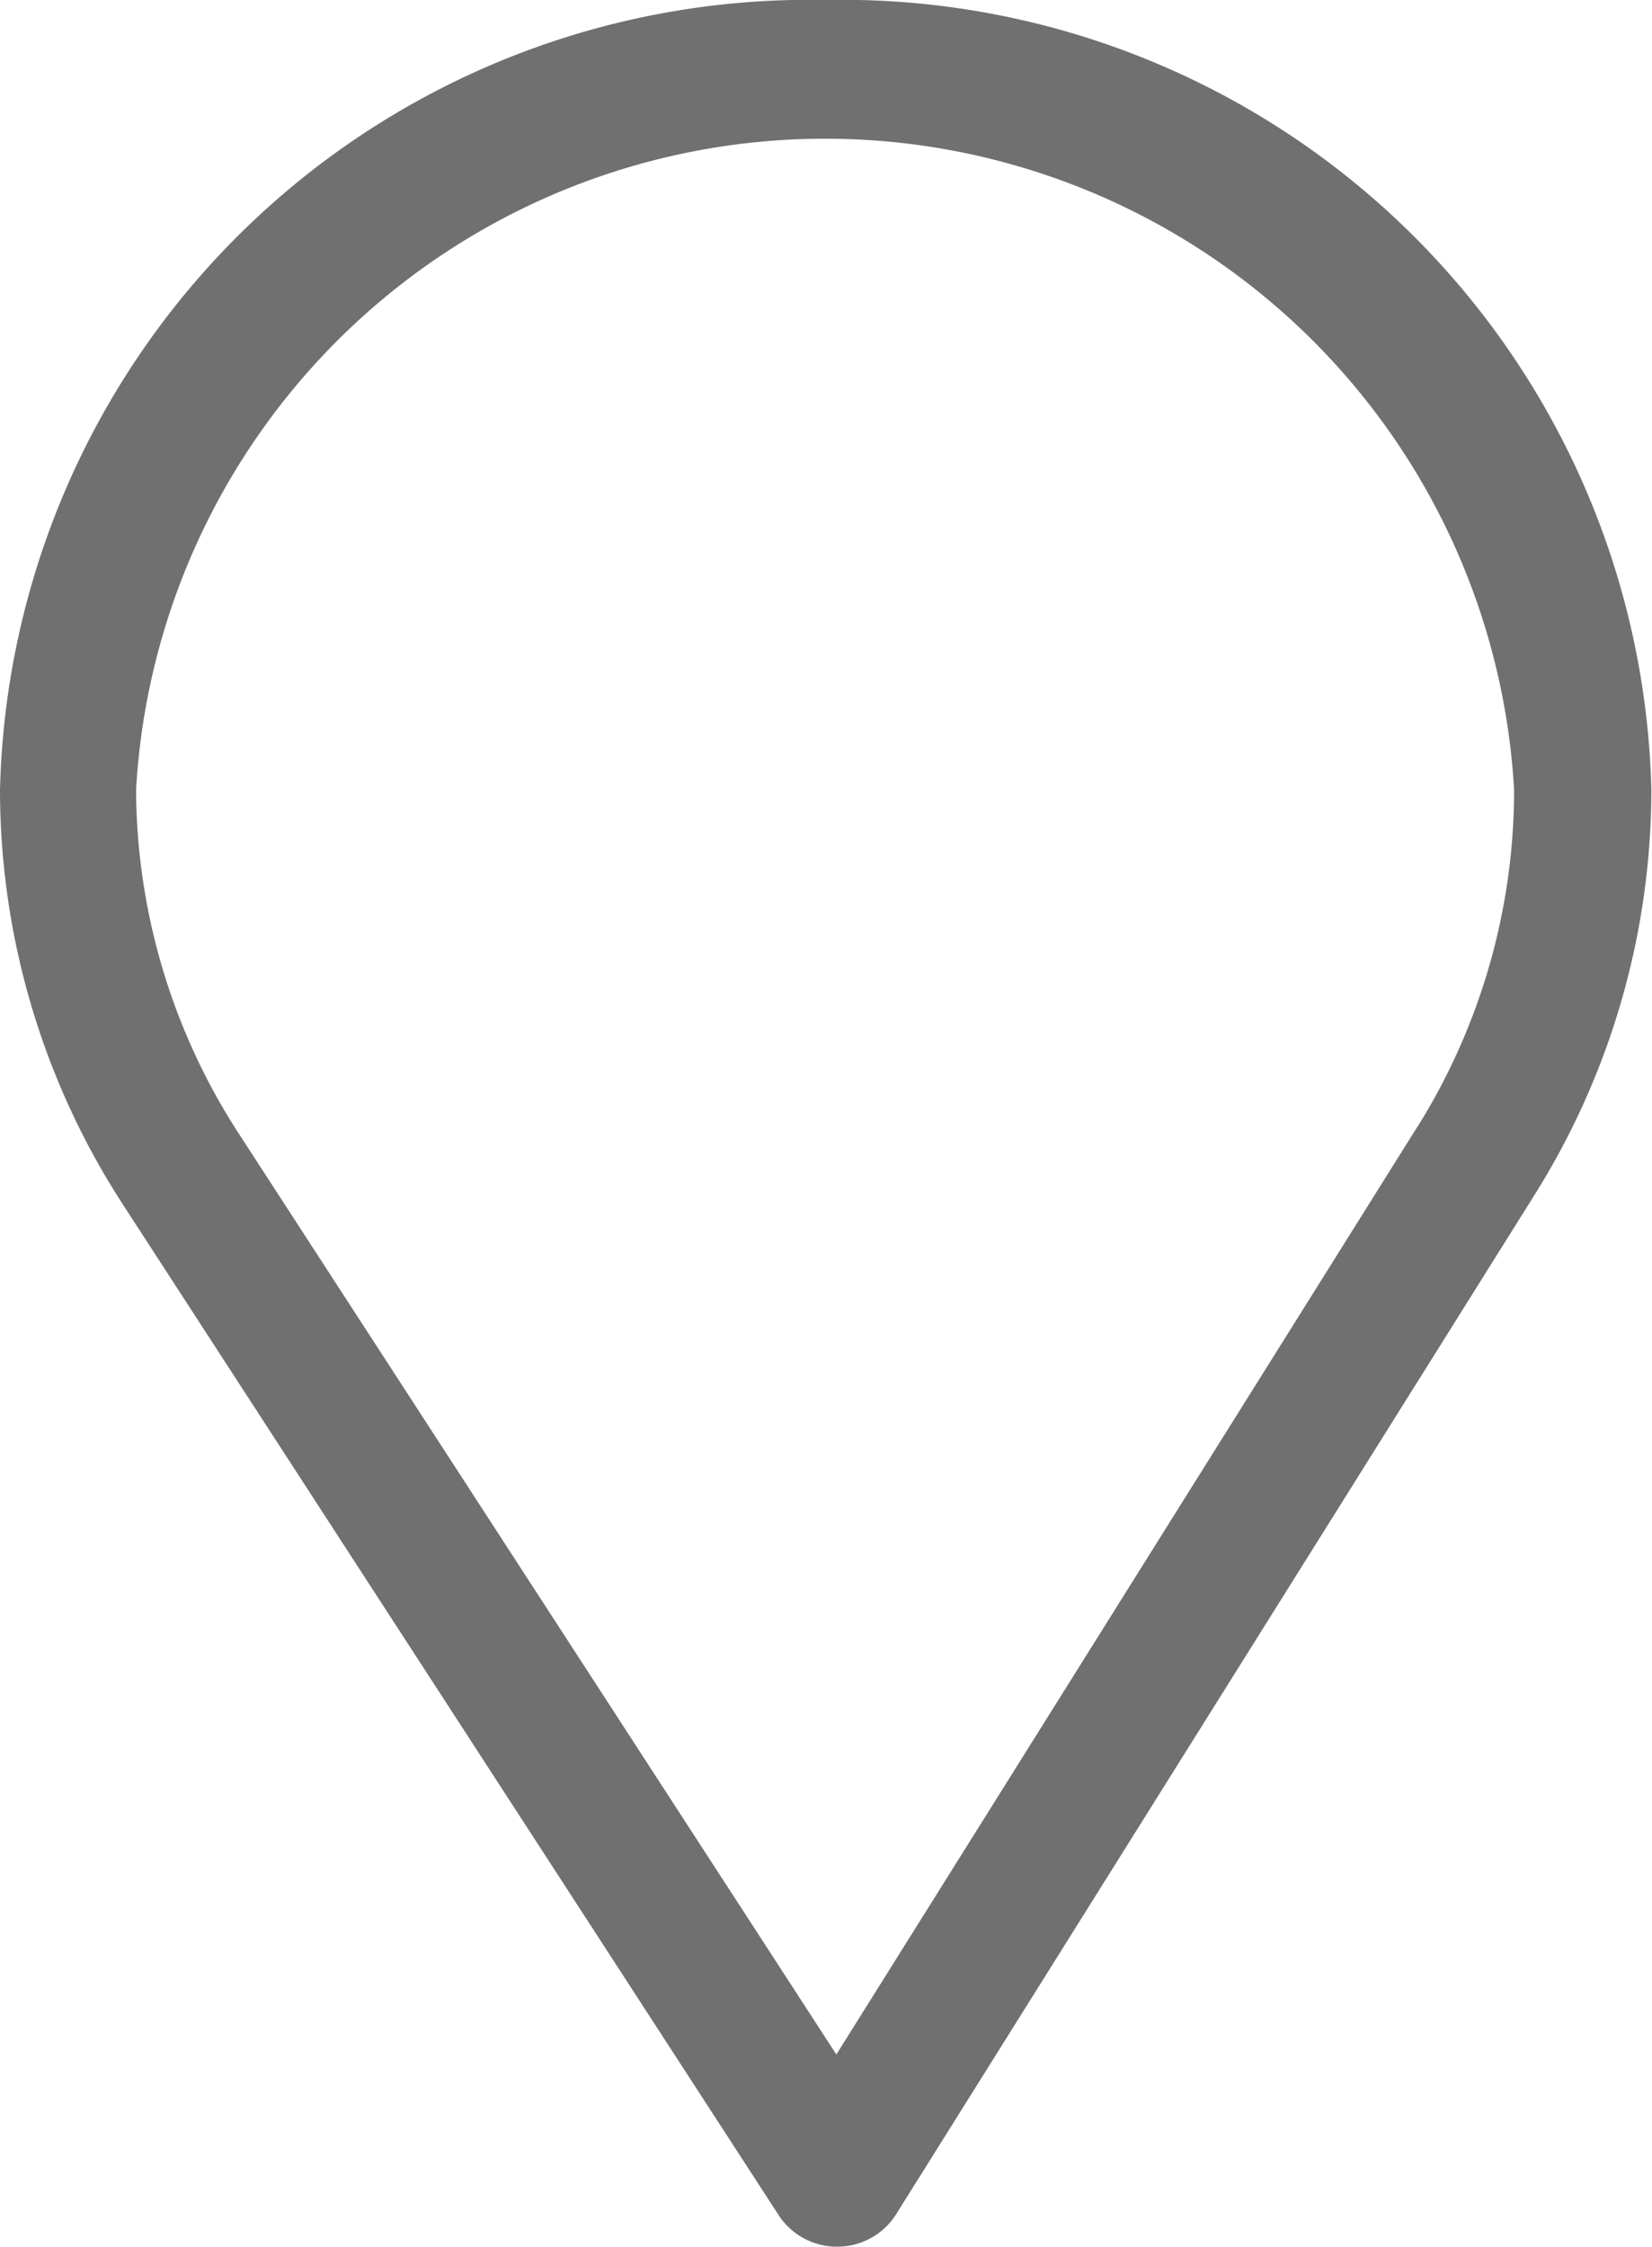 <svg xmlns="http://www.w3.org/2000/svg" width="12.687" height="17.253" viewBox="0 0 12.687 17.253">
  <g id="Group_78" data-name="Group 78" transform="translate(0)">
    <g id="Group_77" data-name="Group 77">
      <path id="Path_20" data-name="Path 20" d="M82.343,0A6.216,6.216,0,0,0,76,6.065a5.857,5.857,0,0,0,.947,3.189l5.035,7.759a.534.534,0,0,0,.449.239h0a.534.534,0,0,0,.449-.246l4.907-7.834a5.858,5.858,0,0,0,.895-3.107A6.216,6.216,0,0,0,82.343,0Zm4.541,8.654-4.461,7.122L77.845,8.722a4.886,4.886,0,0,1-.8-2.657,5.3,5.3,0,0,1,10.583,0A4.884,4.884,0,0,1,86.885,8.654Z" transform="translate(-76)" fill="#707070"/>
    </g>
  </g>
</svg>
